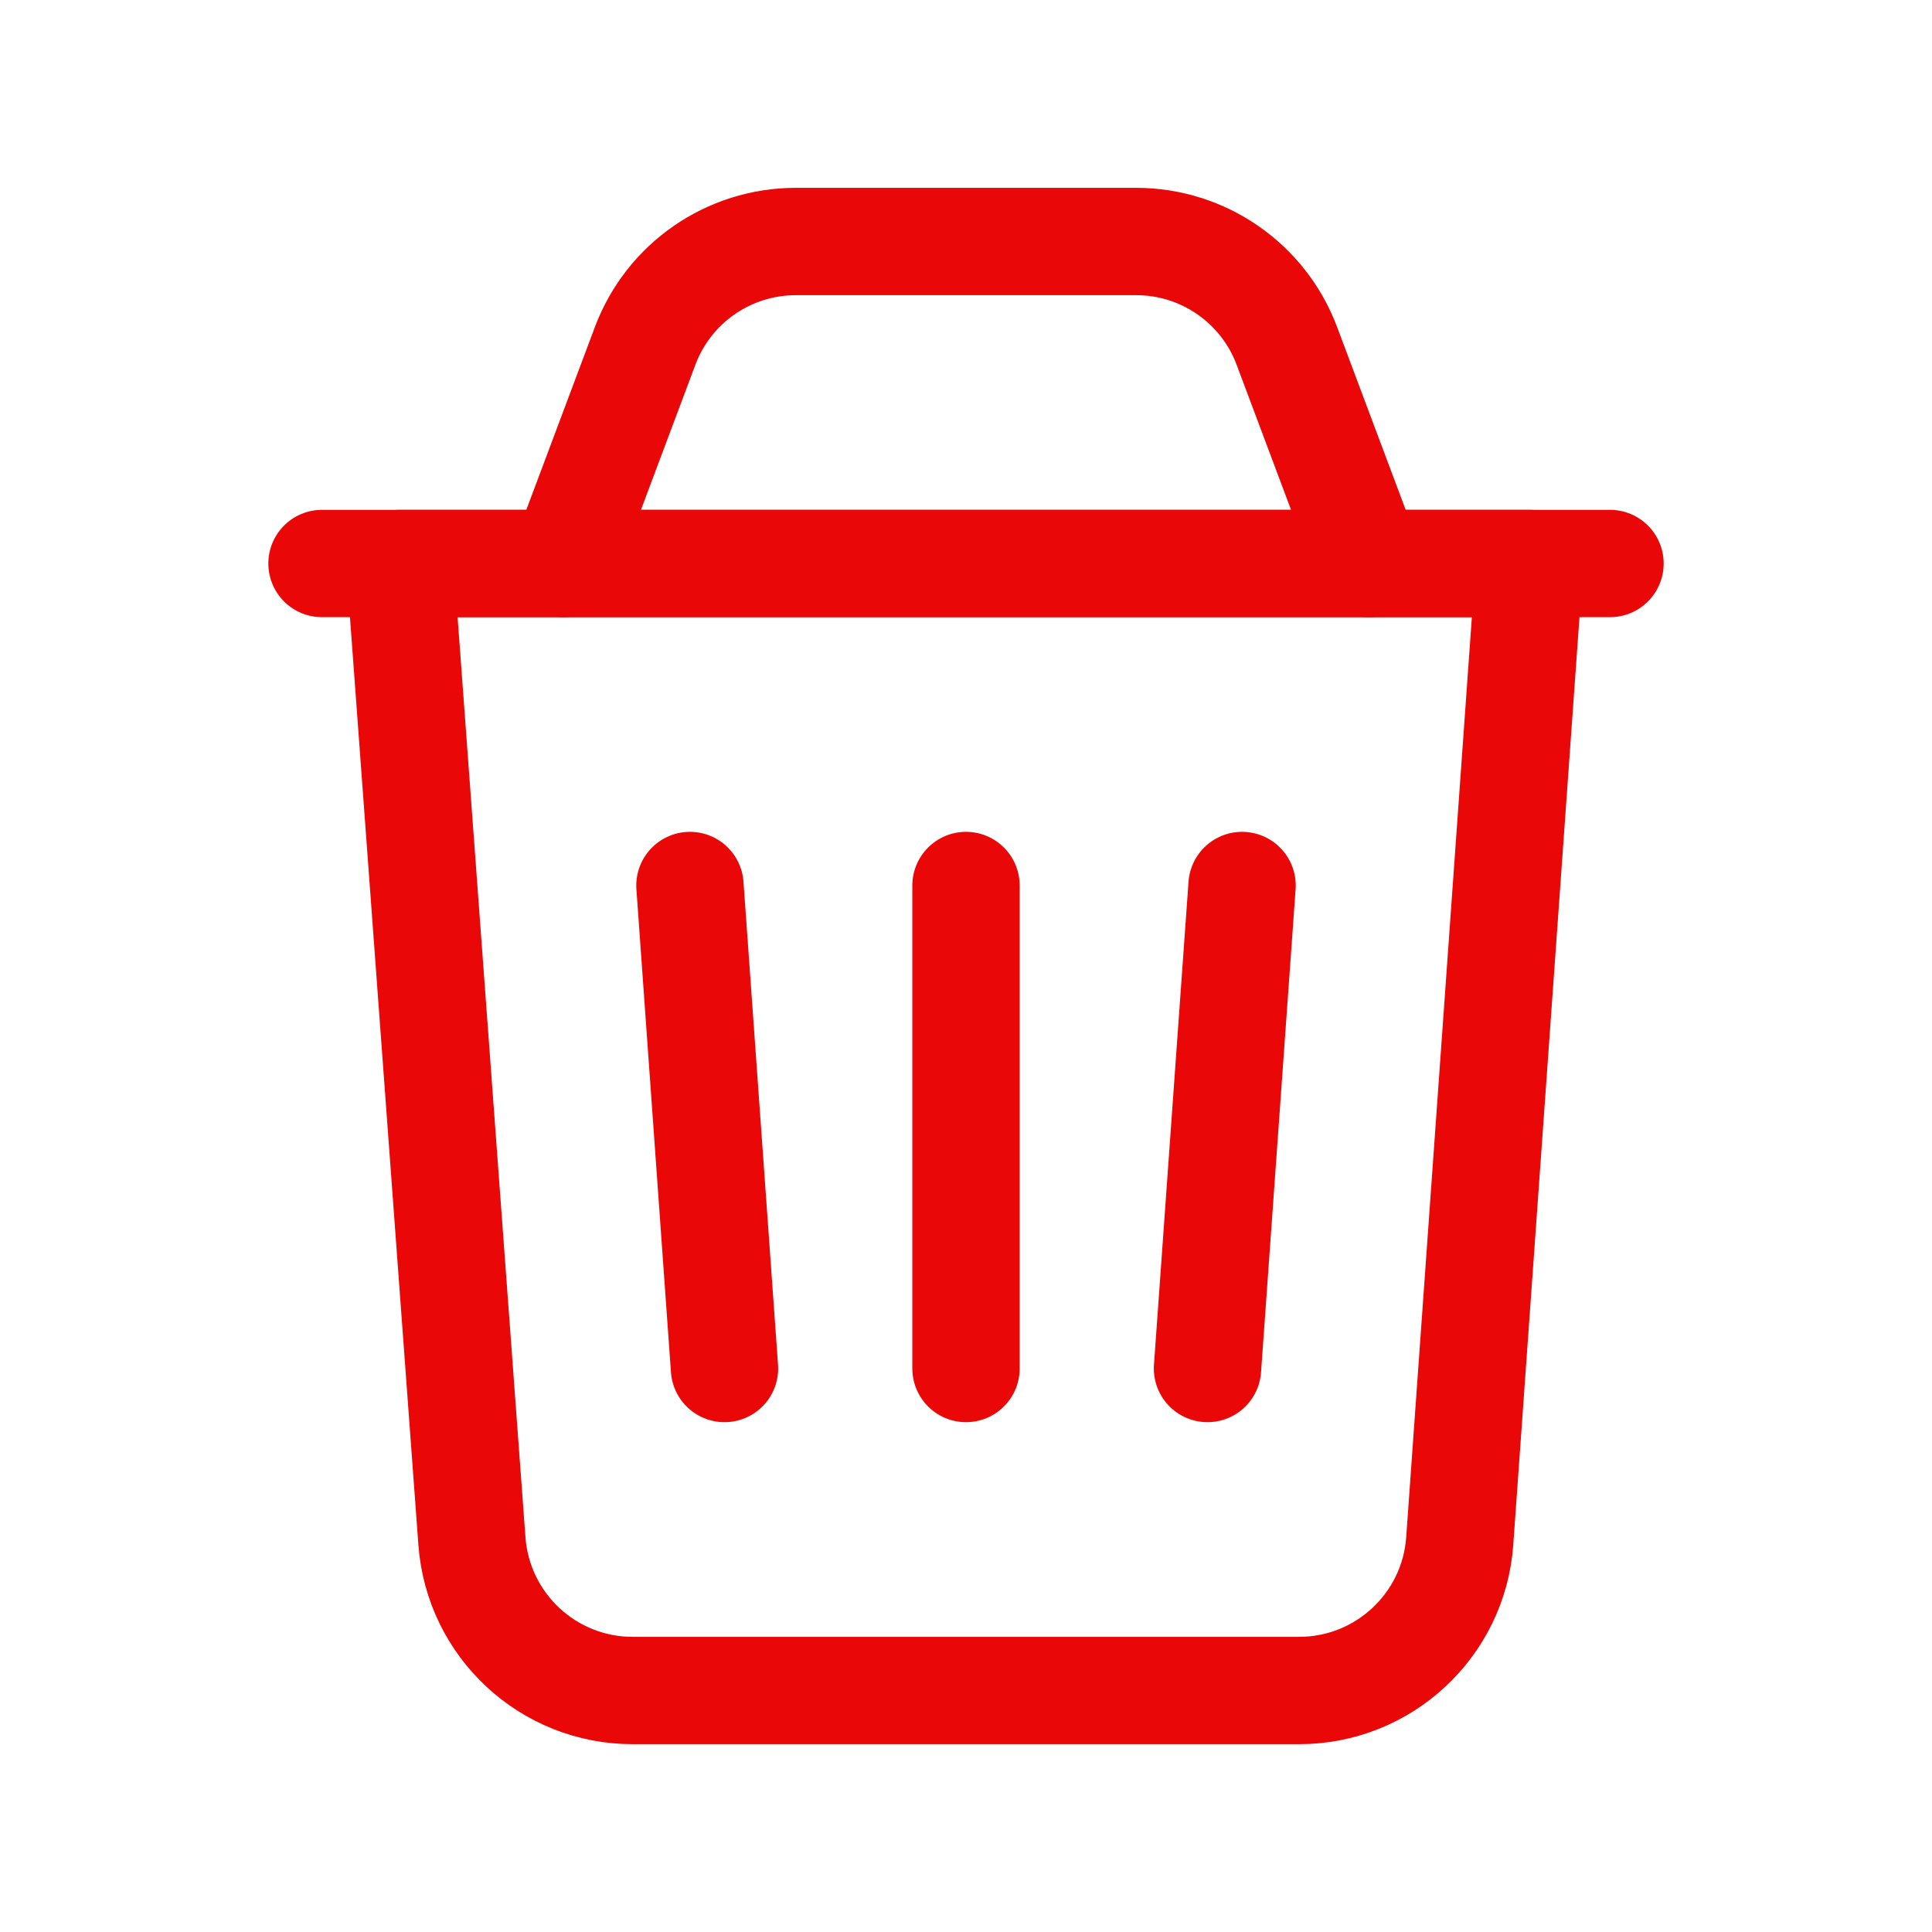 <svg width="18" height="18" viewBox="0 0 18 18" fill="none" xmlns="http://www.w3.org/2000/svg">
<g clip-path="url(#clip0_2090_85290)">
<path d="M12.104 15.75H5.894C5.108 15.75 4.456 15.144 4.397 14.36L3.725 5.25H14.25L13.6 14.357C13.544 15.142 12.89 15.75 12.104 15.75Z" stroke="#EA0707" stroke-linecap="round" stroke-linejoin="round"/>
<path d="M9 8.25V12.75" stroke="#EA0707" stroke-linecap="round" stroke-linejoin="round"/>
<path d="M3 5.25H15" stroke="#EA0707" stroke-linecap="round" stroke-linejoin="round"/>
<path d="M12.75 5.25L11.99 3.224C11.771 2.638 11.211 2.25 10.585 2.25H7.415C6.789 2.25 6.229 2.638 6.01 3.224L5.25 5.25" stroke="#EA0707" stroke-linecap="round" stroke-linejoin="round"/>
<path d="M11.572 8.25L11.25 12.75" stroke="#EA0707" stroke-linecap="round" stroke-linejoin="round"/>
<path d="M6.428 8.25L6.75 12.75" stroke="#EA0707" stroke-linecap="round" stroke-linejoin="round"/>
</g>
<defs>
<clipPath id="clip0_2090_85290">
<rect width="18" height="18" fill="white"/>
</clipPath>
</defs>
</svg>
